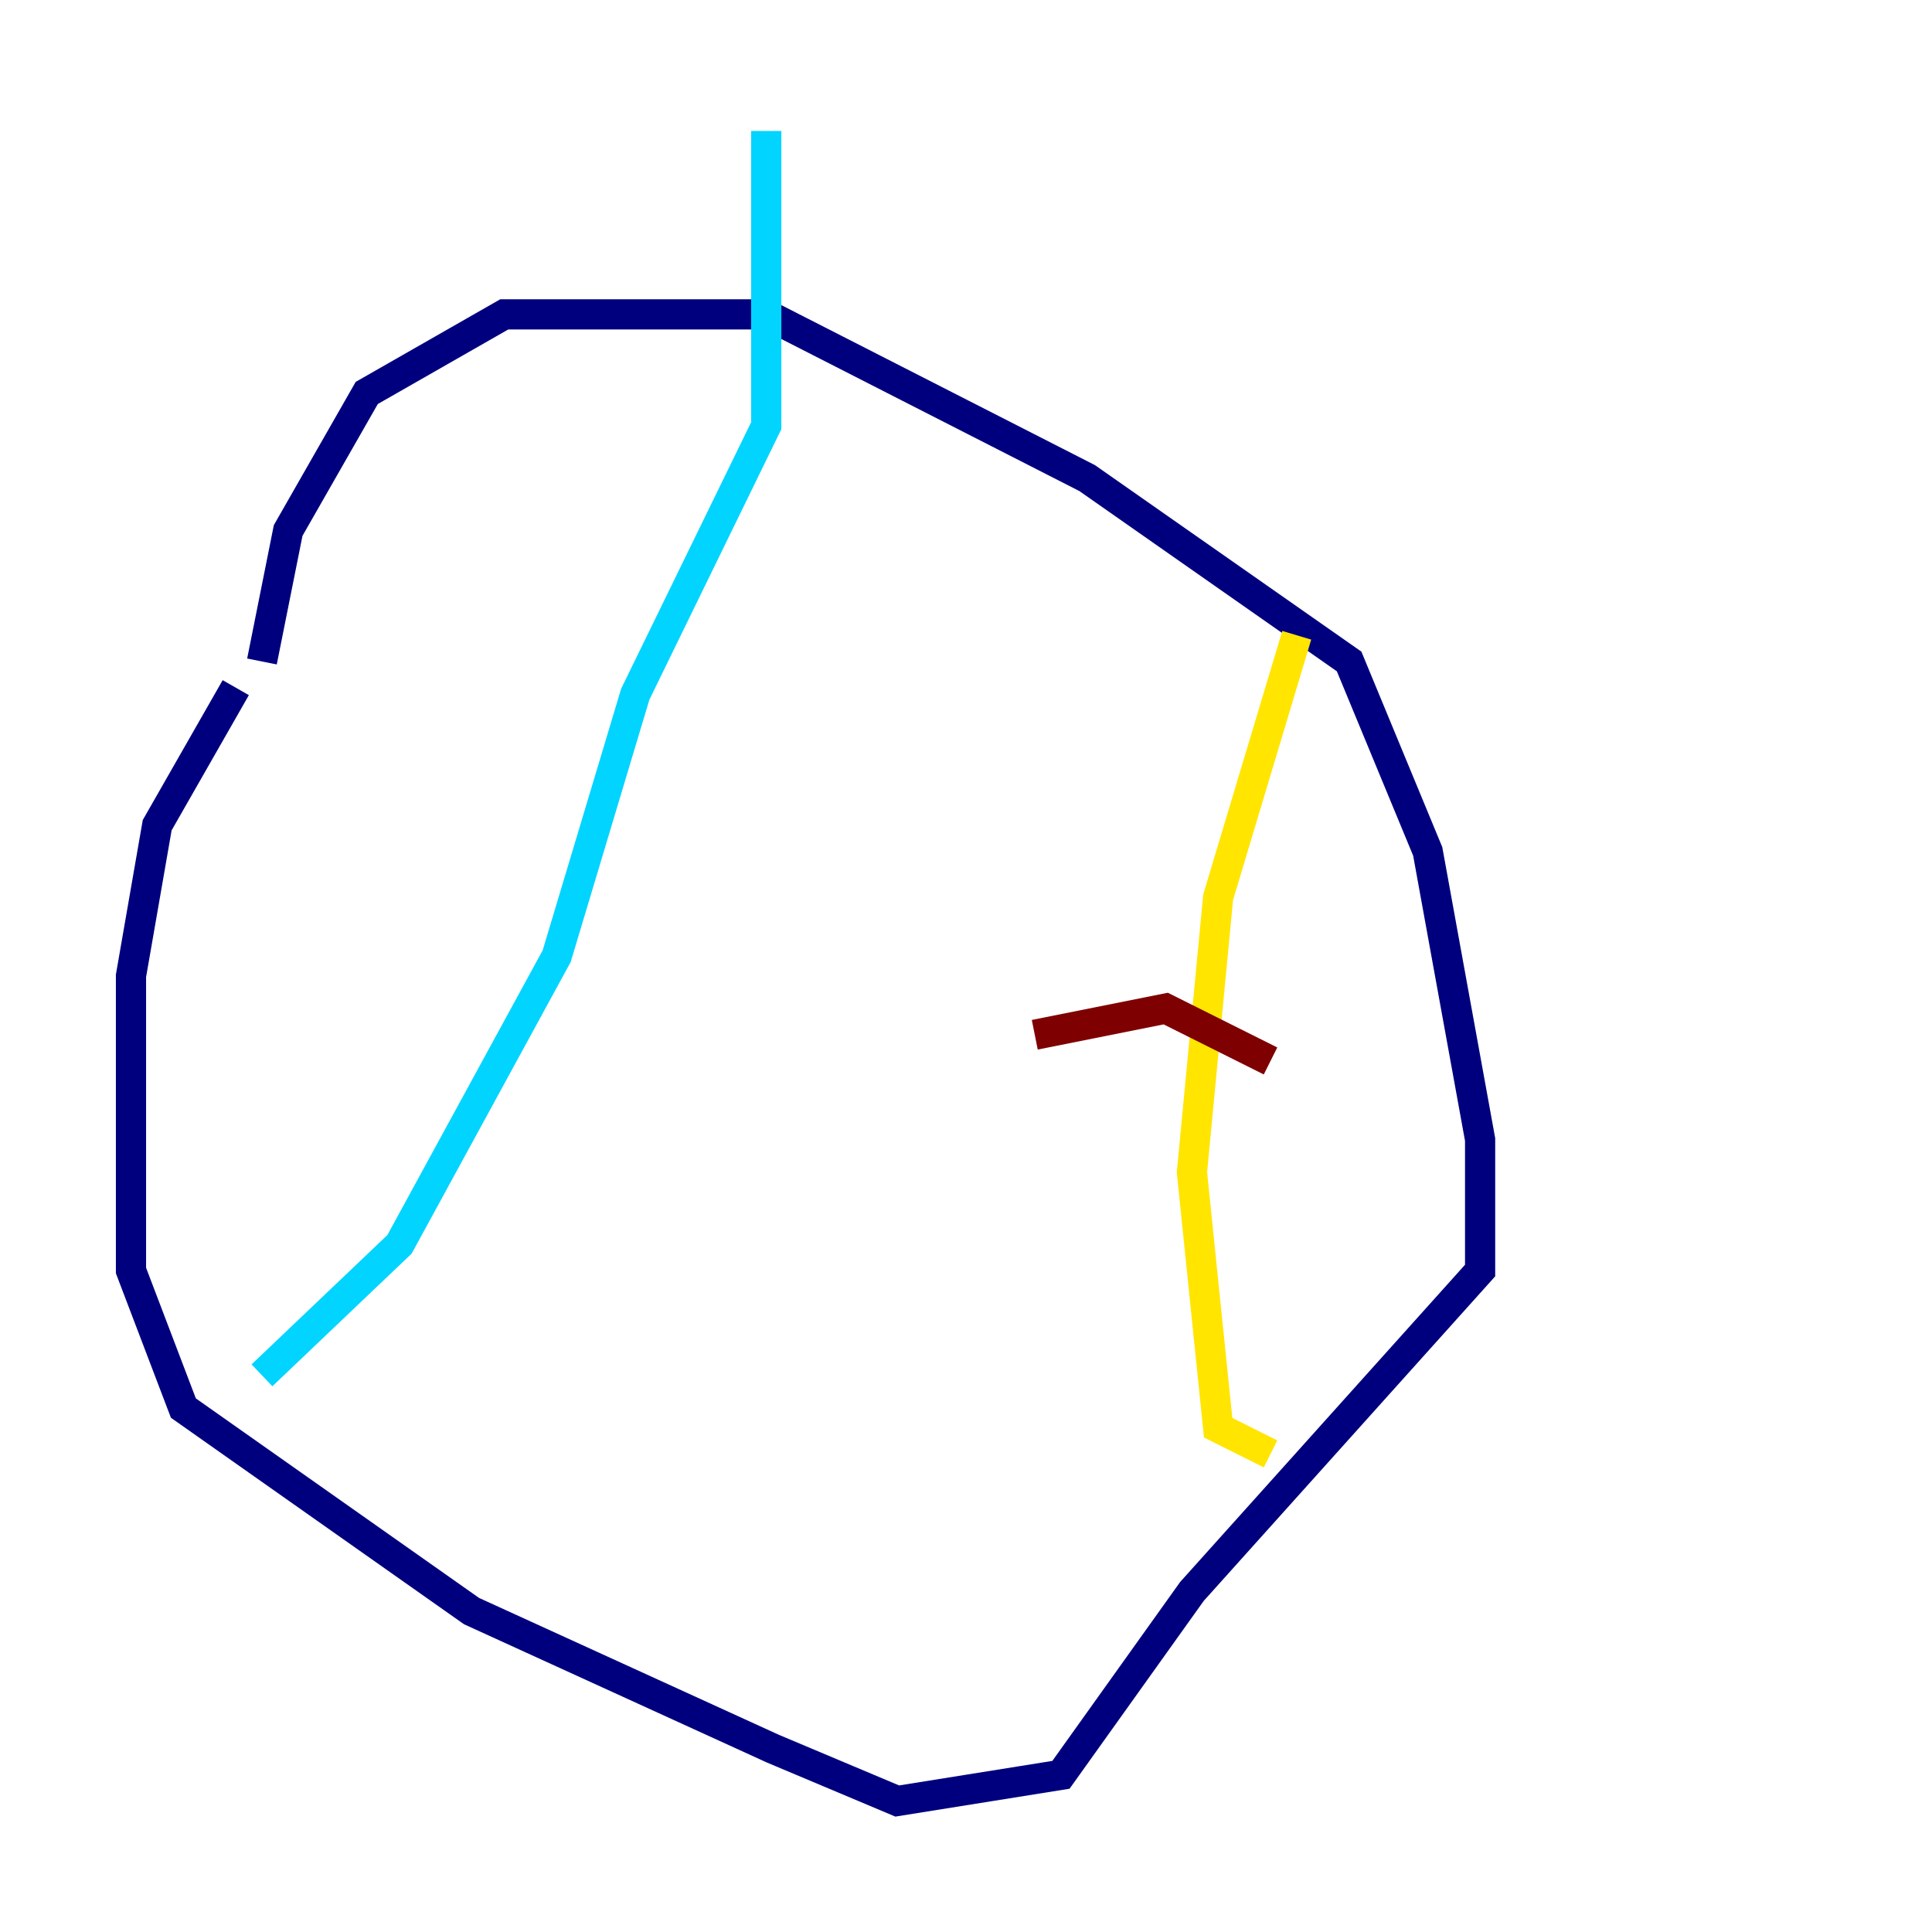 <?xml version="1.0" encoding="utf-8" ?>
<svg baseProfile="tiny" height="128" version="1.2" viewBox="0,0,128,128" width="128" xmlns="http://www.w3.org/2000/svg" xmlns:ev="http://www.w3.org/2001/xml-events" xmlns:xlink="http://www.w3.org/1999/xlink"><defs /><polyline fill="none" points="15.62,45.559 10.414,54.671 8.678,64.651 8.678,84.176 12.149,93.288 31.241,106.739 51.2,115.851 59.444,119.322 70.291,117.586 78.969,105.437 98.061,84.176 98.061,75.498 94.59,56.407 89.383,43.824 72.027,31.675 50.766,20.827 33.41,20.827 24.298,26.034 19.091,35.146 17.356,43.824" stroke="#00007f" stroke-width="2" /><polyline fill="none" points="17.356,91.119 26.468,82.441 36.881,63.349 42.088,45.993 50.766,28.203 50.766,8.678" stroke="#00d4ff" stroke-width="2" /><polyline fill="none" points="85.912,42.088 80.705,59.444 78.969,77.668 80.705,94.59 84.176,96.325" stroke="#ffe500" stroke-width="2" /><polyline fill="none" points="68.556,68.556 77.234,66.82 84.176,70.291" stroke="#7f0000" stroke-width="2" /></svg>
